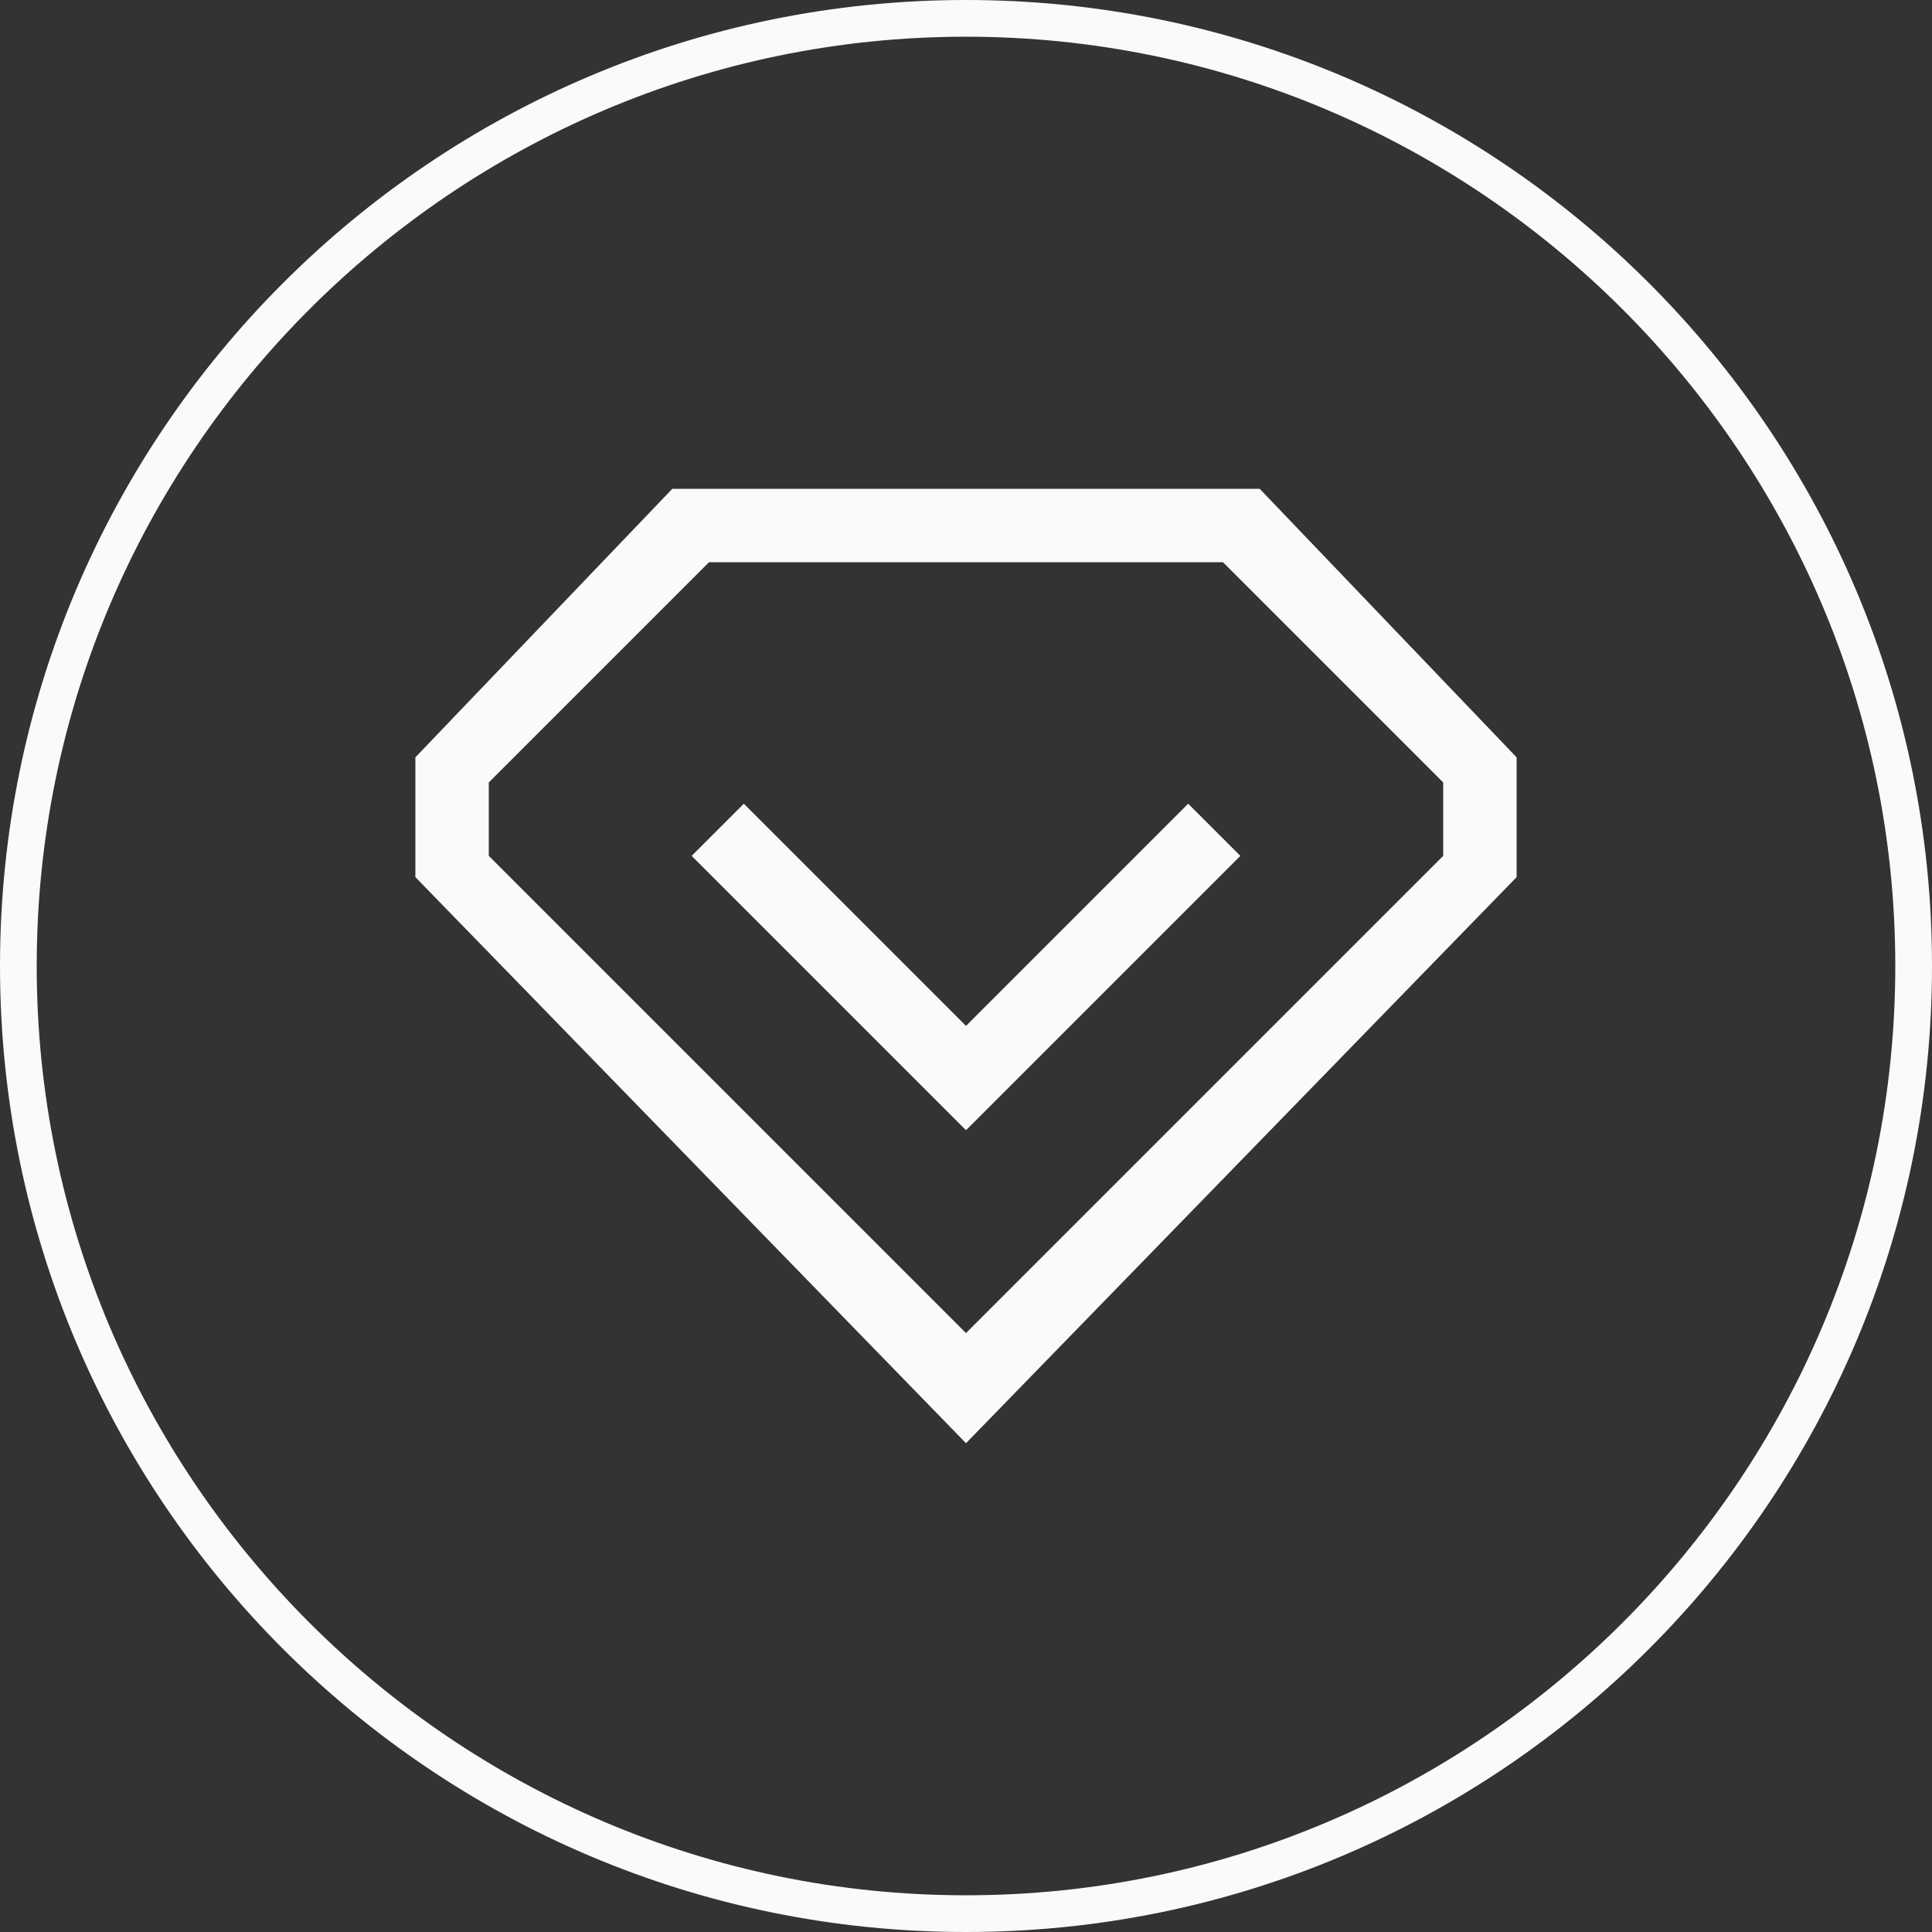 <?xml version="1.0" encoding="utf-8"?>
<!-- Generator: Adobe Illustrator 19.0.0, SVG Export Plug-In . SVG Version: 6.00 Build 0)  -->
<svg version="1.1" id="图层_1" xmlns="http://www.w3.org/2000/svg" xmlns:xlink="http://www.w3.org/1999/xlink" x="0px" y="0px"
	 viewBox="0 0 100 100" style="enable-background:new 0 0 100 100;" xml:space="preserve">
<rect x="0" y="0" width="100" height="100" fill="#333333" stroke="none"/>
<style type="text/css">
	.st0{fill:#FAFAFA;}
</style>
<g>
	<g>
		<path class="st0" d="M50,100C22.4,100,0,77.6,0,50S22.4,0,50,0s50,22.4,50,50S77.6,100,50,100z M50,1.9C23.5,1.9,1.9,23.5,1.9,50
			S23.5,98.1,50,98.1S98.1,76.5,98.1,50S76.5,1.9,50,1.9z"/>
	</g>
</g>
<g>
	<path class="st0" d="M50,53.1L38.5,41.6l-2.7,2.7L50,58.5l14.2-14.2l-2.7-2.7L50,53.1z M65.2,25.3H34.8L21.5,39.2v6.2L50,74.7
		l28.5-29.3v-6.2L65.2,25.3z M74.7,44.3L50,69L25.3,44.3v-3.8l11.4-11.4h26.6l11.4,11.4L74.7,44.3L74.7,44.3z M74.7,44.3"/>
</g>
</svg>
